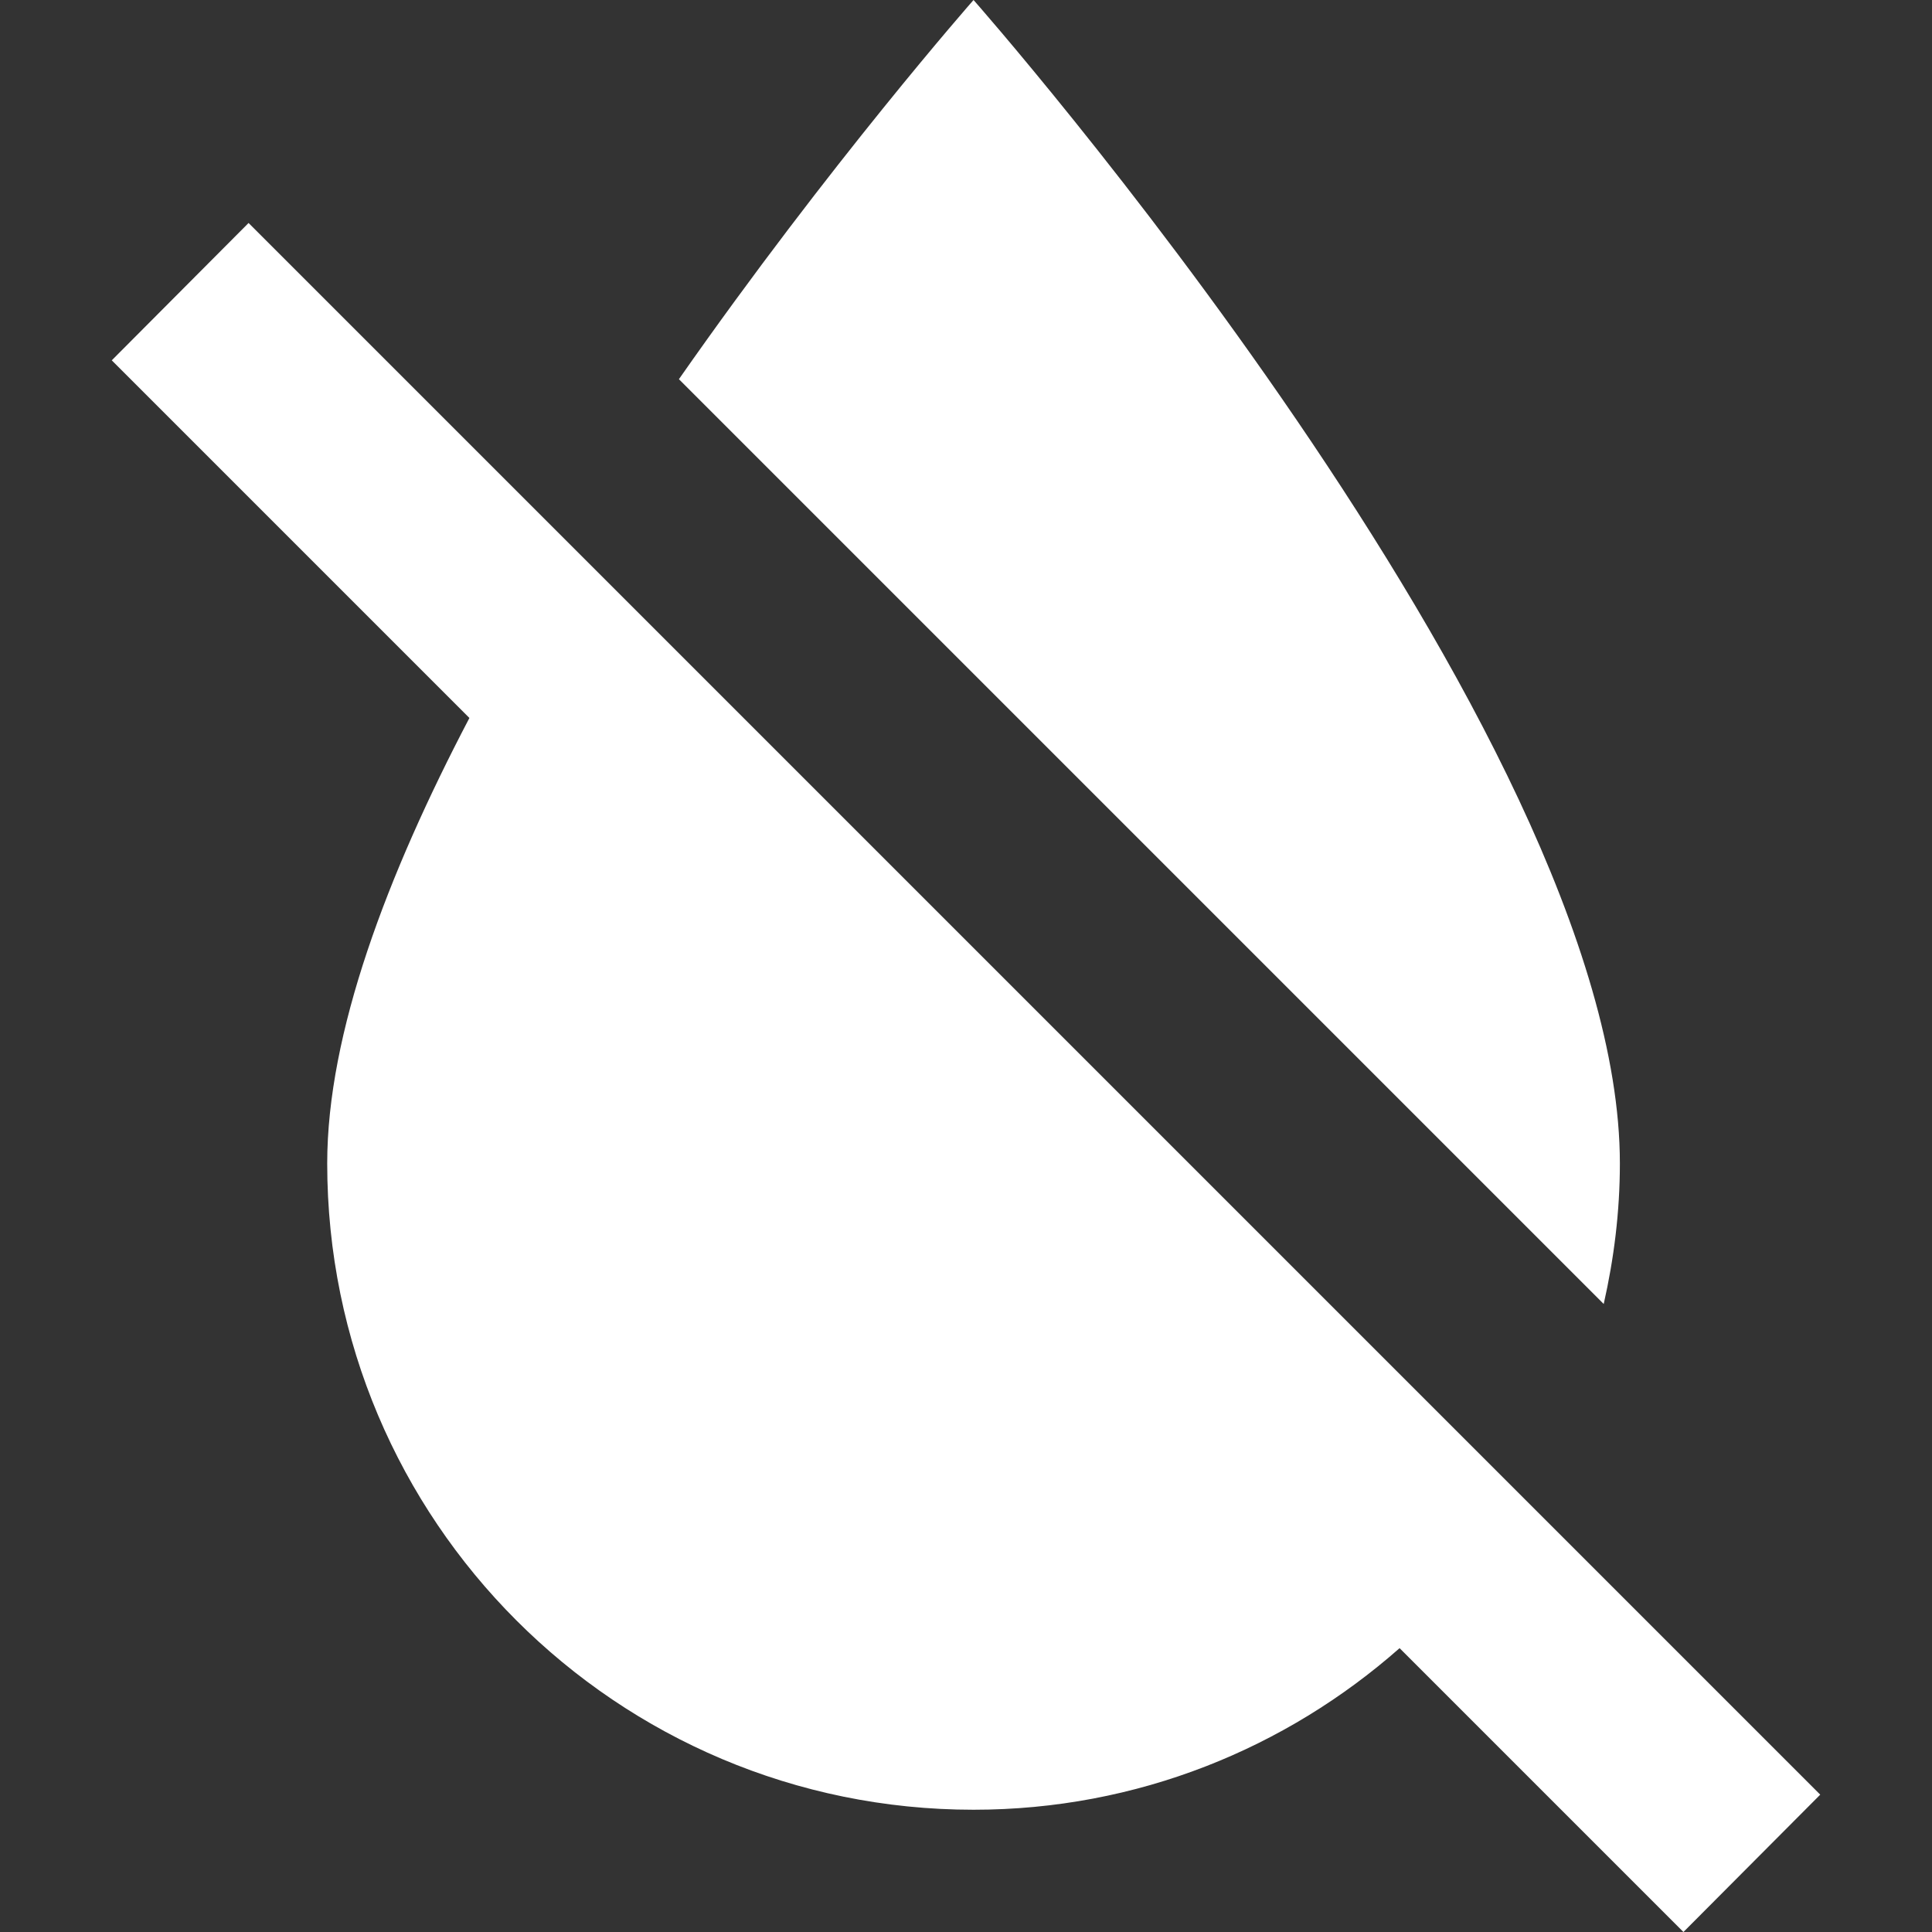 <?xml version="1.0" encoding="iso-8859-1"?>
<!-- Generator: Adobe Illustrator 19.0.0, SVG Export Plug-In . SVG Version: 6.00 Build 0)  -->
<svg fill = "#fff" version="1.1" id="Capa_1" xmlns="http://www.w3.org/2000/svg" xmlns:xlink="http://www.w3.org/1999/xlink" x="0px" y="0px"
	 viewBox="0 0 382.613 382.613" style="enable-background:new 0 0 382.613 382.613;" xml:space="preserve">
<rect x="0" y="0" width="382.613" height="382.613" fill="#333333" stroke="none"/>
<g>
	<g>
		<g>
			<path d="M320.8,230.4c0-85.333-128-230.4-128-230.4s-28.373,32.213-58.347,75.093L317.6,258.24
				C319.627,249.28,320.8,240,320.8,230.4z"/>
			<path d="M302.027,296.96l-98.56-98.56L49.227,44.16l-27.093,27.2l70.827,70.827c-16.32,31.147-28.16,62.4-28.16,88.213
				c0,70.72,57.28,128,128,128c32.427,0,61.867-12.16,84.373-32l56.213,56.213l27.093-27.2L302.027,296.96z"/>
		</g>
	</g>
</g>
<g>
</g>
<g>
</g>
<g>
</g>
<g>
</g>
<g>
</g>
<g>
</g>
<g>
</g>
<g>
</g>
<g>
</g>
<g>
</g>
<g>
</g>
<g>
</g>
<g>
</g>
<g>
</g>
<g>
</g>
</svg>
